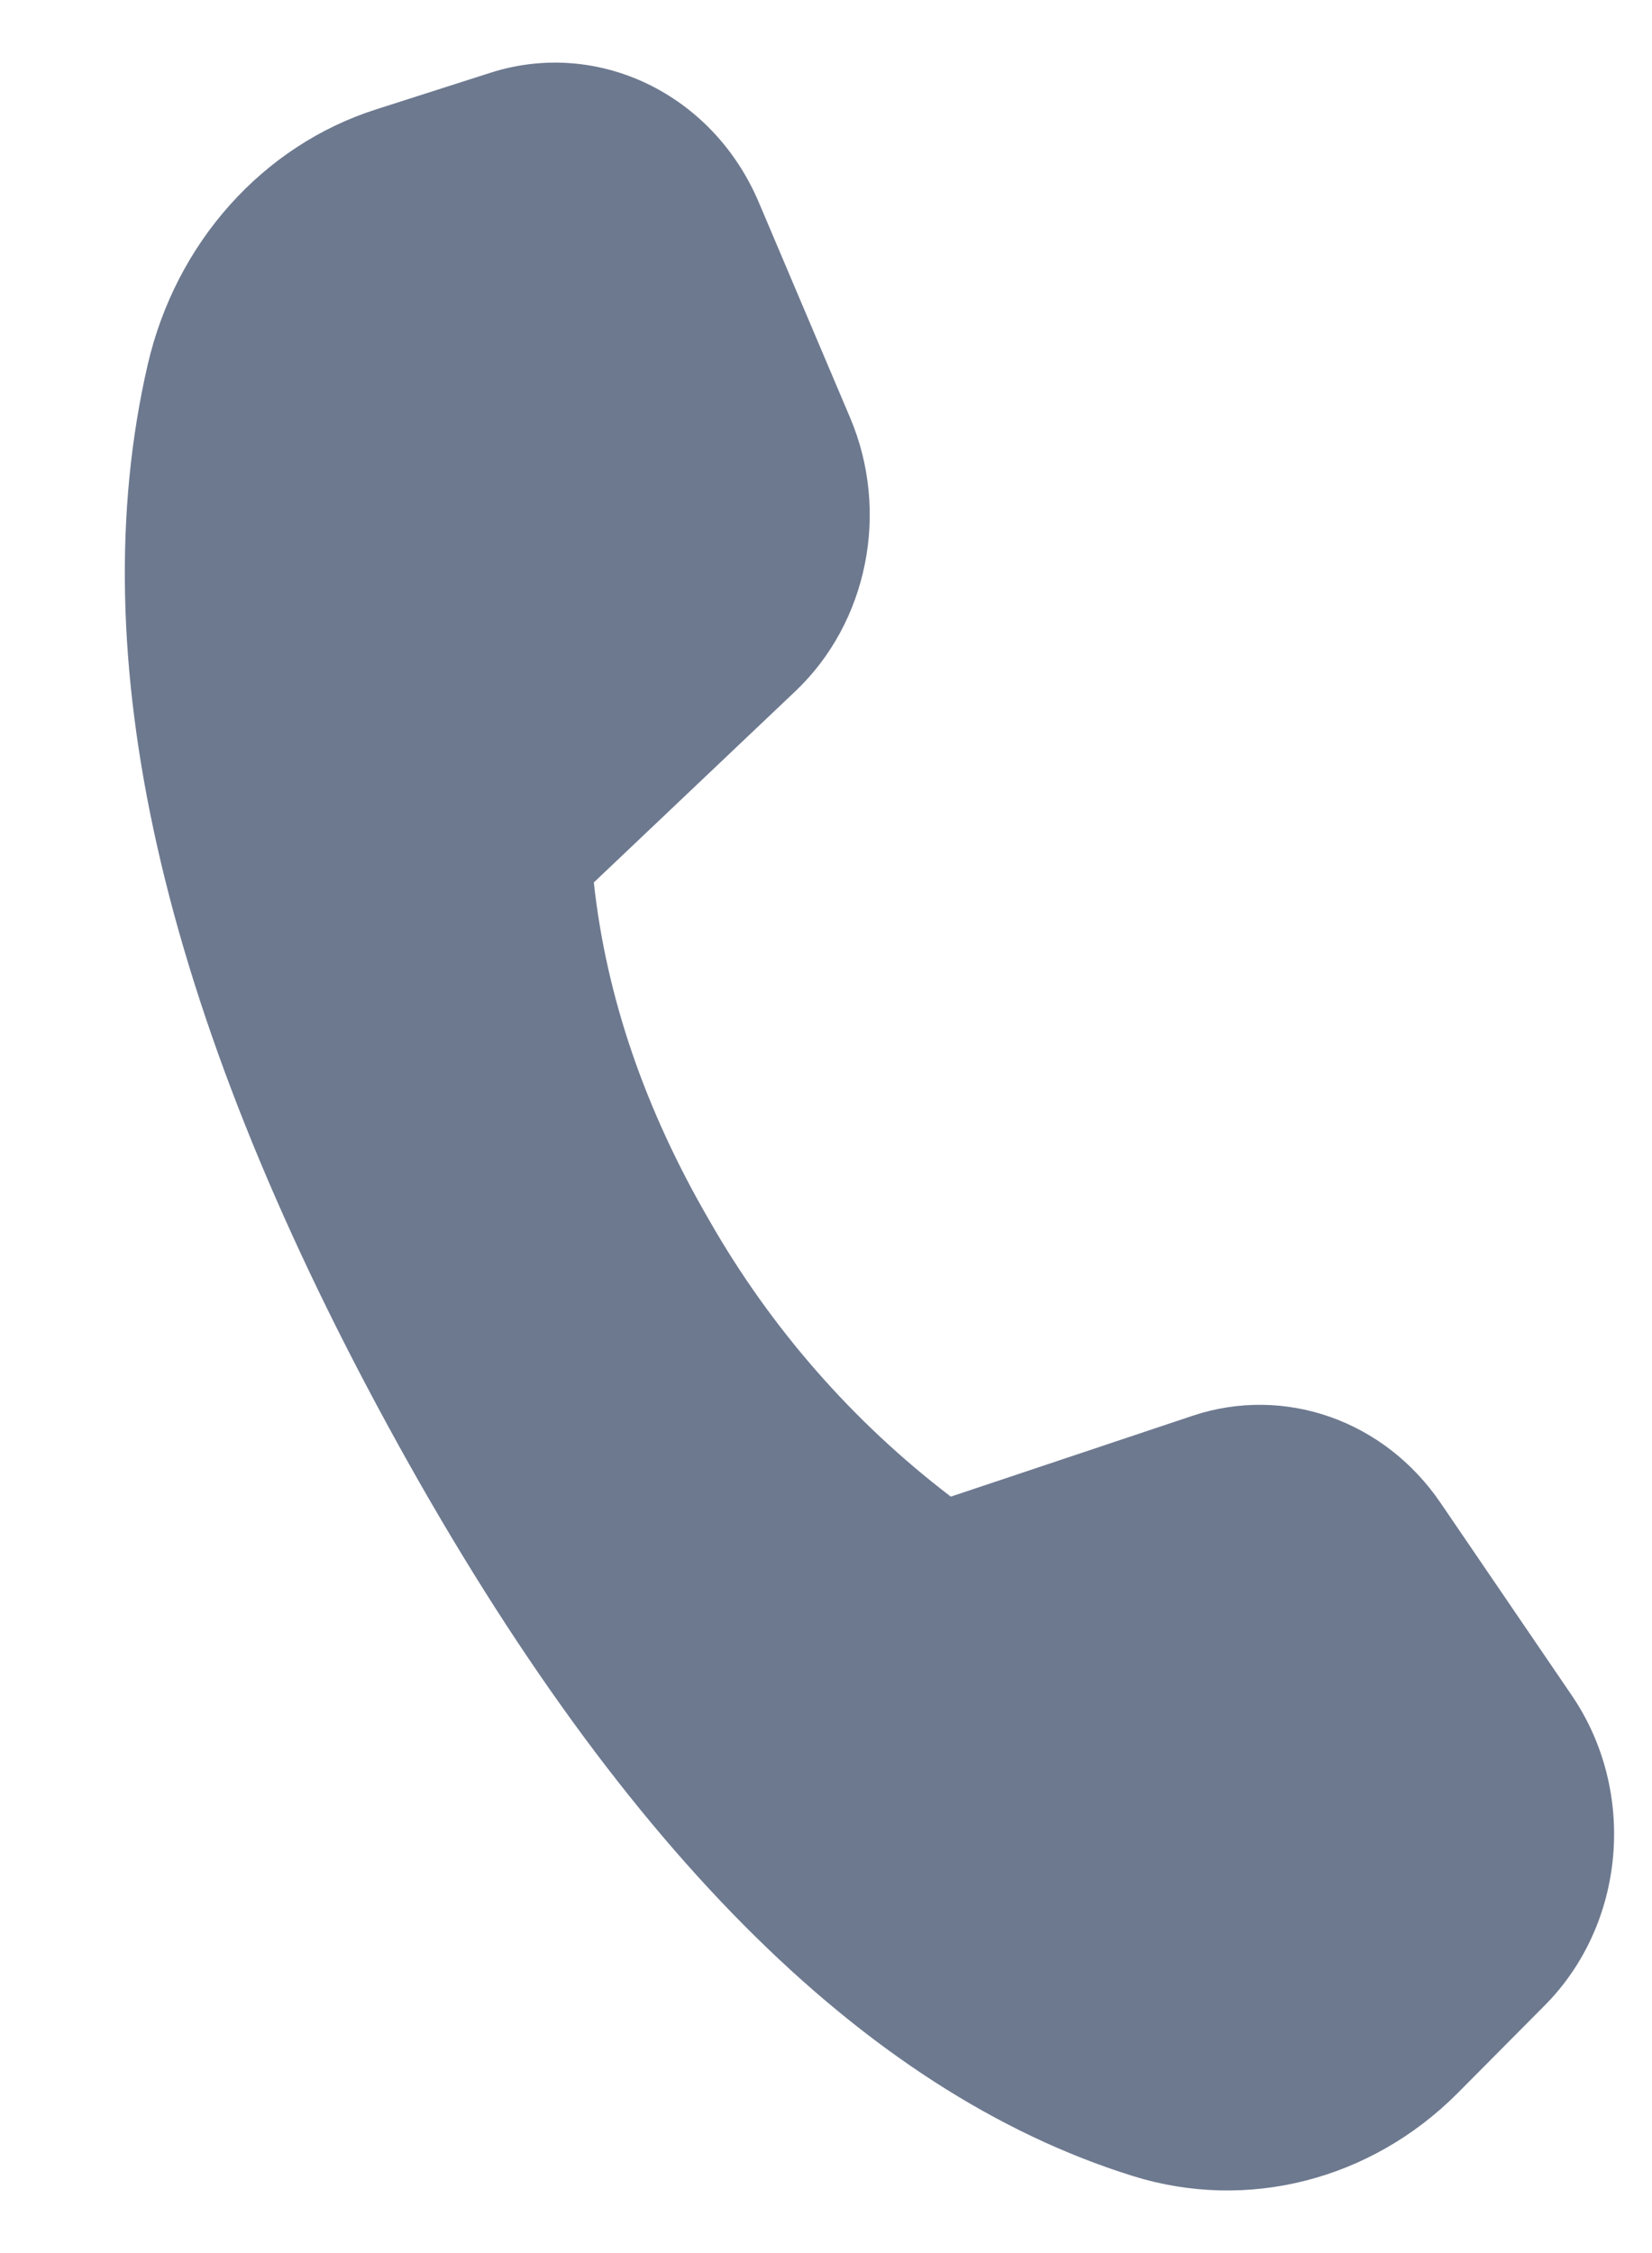 <svg width="11" height="15" viewBox="0 0 11 15" fill="none" xmlns="http://www.w3.org/2000/svg">
<path d="M2.505 0.728L3.267 0.484C3.982 0.256 4.746 0.625 5.052 1.346L5.661 2.782C5.926 3.408 5.778 4.144 5.297 4.601L3.954 5.875C4.037 6.637 4.294 7.387 4.723 8.125C5.131 8.84 5.677 9.465 6.331 9.964L7.943 9.425C8.554 9.222 9.219 9.456 9.593 10.007L10.467 11.289C10.902 11.929 10.824 12.812 10.283 13.354L9.705 13.936C9.128 14.515 8.304 14.725 7.543 14.487C5.744 13.926 4.091 12.261 2.582 9.491C1.071 6.717 0.538 4.363 0.983 2.43C1.17 1.617 1.749 0.969 2.505 0.728Z" fill="#6D798F"/>
</svg>
